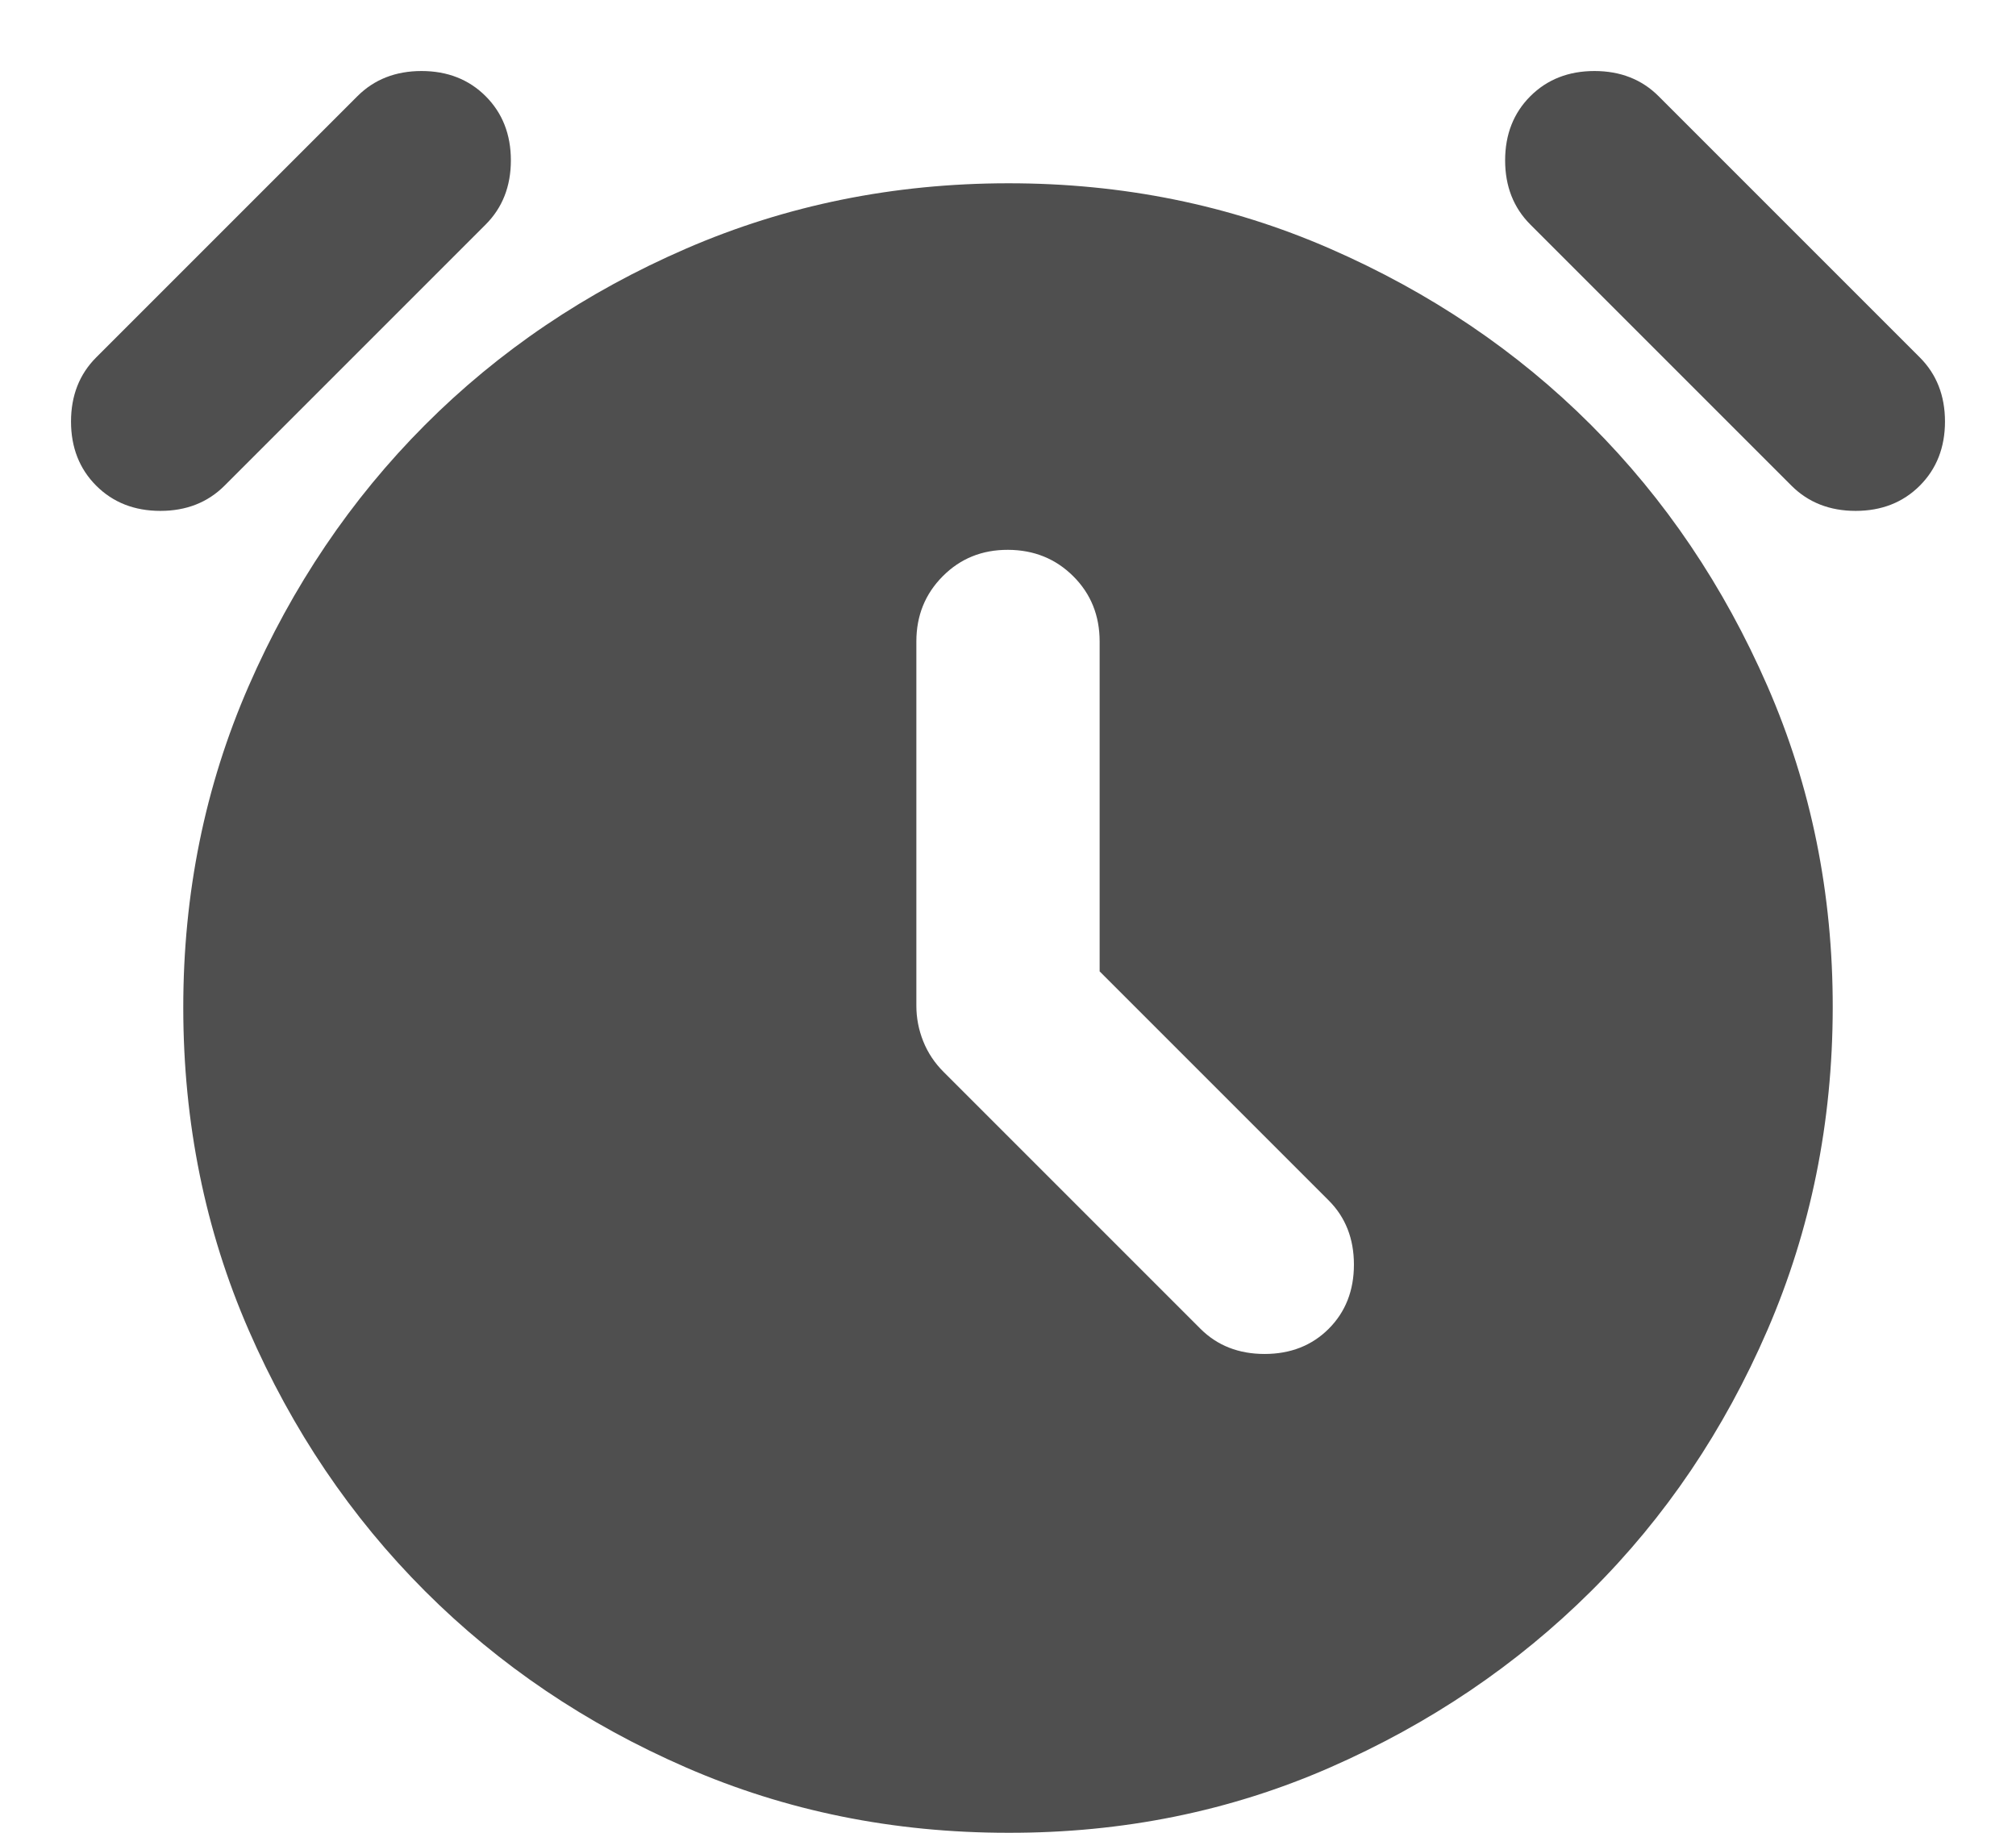<svg width="22" height="20" viewBox="0 0 22 20" fill="none" xmlns="http://www.w3.org/2000/svg">
<path d="M12 10.6V7C12 6.717 11.904 6.479 11.712 6.288C11.52 6.097 11.283 6.001 11 6C10.717 5.999 10.48 6.095 10.288 6.288C10.096 6.481 10 6.718 10 7V10.975C10 11.108 10.025 11.238 10.075 11.363C10.125 11.488 10.2 11.601 10.3 11.7L13.1 14.5C13.283 14.683 13.517 14.775 13.8 14.775C14.083 14.775 14.317 14.683 14.5 14.5C14.683 14.317 14.775 14.083 14.775 13.8C14.775 13.517 14.683 13.283 14.5 13.1L12 10.6ZM11 20C9.75 20 8.579 19.763 7.488 19.288C6.397 18.813 5.447 18.172 4.638 17.363C3.829 16.554 3.188 15.604 2.713 14.513C2.238 13.422 2.001 12.251 2 11C1.999 9.749 2.237 8.579 2.713 7.488C3.189 6.397 3.83 5.447 4.637 4.638C5.444 3.829 6.394 3.187 7.487 2.713C8.58 2.239 9.751 2.001 11 2C12.249 1.999 13.42 2.236 14.513 2.713C15.606 3.19 16.556 3.831 17.363 4.638C18.17 5.445 18.811 6.395 19.288 7.488C19.765 8.581 20.002 9.752 20 11C19.998 12.248 19.761 13.419 19.288 14.513C18.815 15.607 18.174 16.557 17.363 17.363C16.552 18.169 15.602 18.811 14.513 19.288C13.424 19.765 12.253 20.003 11 20ZM1.05 5.3C0.867 5.117 0.775 4.883 0.775 4.6C0.775 4.317 0.867 4.083 1.05 3.9L3.9 1.05C4.083 0.867 4.317 0.775 4.6 0.775C4.883 0.775 5.117 0.867 5.3 1.05C5.483 1.233 5.575 1.467 5.575 1.75C5.575 2.033 5.483 2.267 5.3 2.45L2.45 5.3C2.267 5.483 2.033 5.575 1.75 5.575C1.467 5.575 1.233 5.483 1.05 5.3ZM20.95 5.3C20.767 5.483 20.533 5.575 20.25 5.575C19.967 5.575 19.733 5.483 19.55 5.3L16.7 2.45C16.517 2.267 16.425 2.033 16.425 1.75C16.425 1.467 16.517 1.233 16.7 1.05C16.883 0.867 17.117 0.775 17.4 0.775C17.683 0.775 17.917 0.867 18.1 1.05L20.95 3.9C21.133 4.083 21.225 4.317 21.225 4.6C21.225 4.883 21.133 5.117 20.95 5.3Z" fill="#4F4F4F"/>
</svg>
